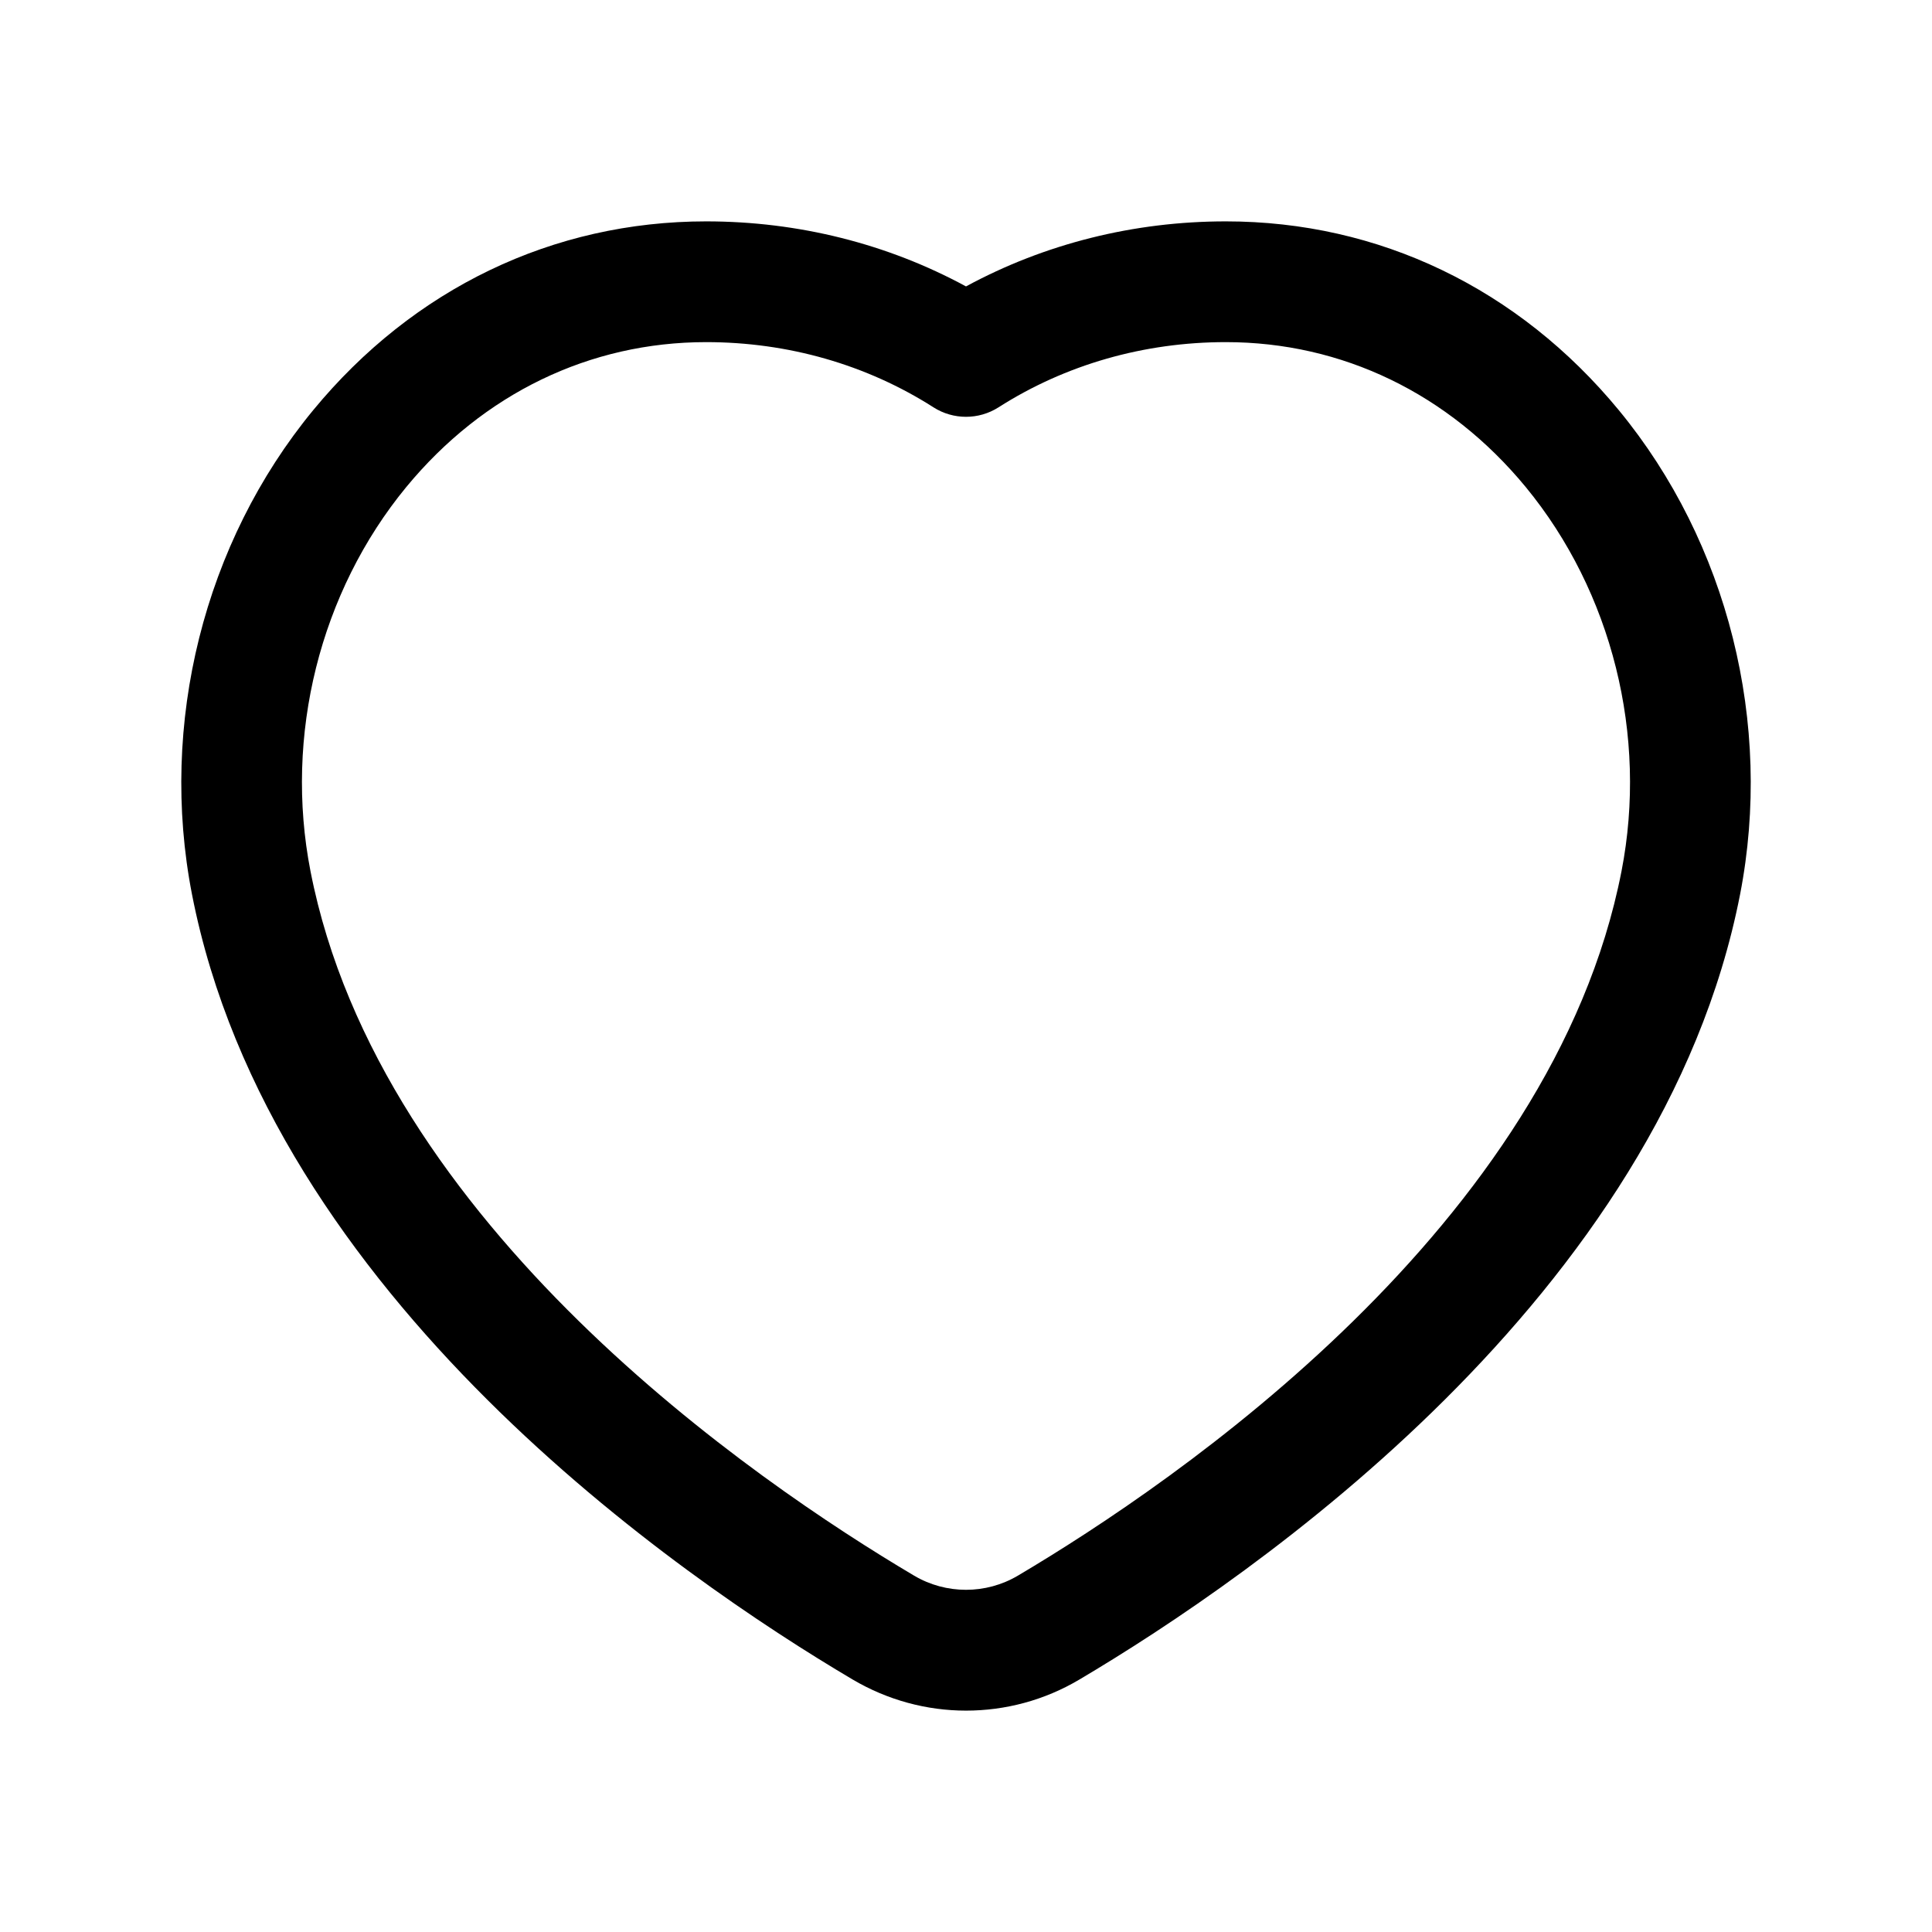 <svg width="24" height="24" viewBox="0 0 24 24" fill="none" xmlns="http://www.w3.org/2000/svg">
<path d="M20.11 5.096C18.863 3.583 17.13 2.75 15.228 2.75C14.084 2.75 12.978 3.028 12 3.558C11.023 3.028 9.917 2.75 8.772 2.75C6.87 2.75 5.136 3.583 3.89 5.096C2.534 6.742 1.972 8.991 2.385 11.11C3.36 16.105 8.448 19.596 10.591 20.863C11.026 21.12 11.513 21.25 12 21.25C12.487 21.25 12.975 21.122 13.41 20.863C15.552 19.595 20.641 16.105 21.616 11.11C22.028 8.991 21.466 6.742 20.11 5.096ZM20.143 10.822C19.285 15.222 14.614 18.407 12.645 19.573C12.248 19.808 11.752 19.808 11.355 19.573C9.386 18.407 4.715 15.222 3.857 10.822C3.528 9.139 3.974 7.354 5.047 6.05C6.004 4.889 7.326 4.25 8.772 4.25C9.79 4.25 10.766 4.53 11.596 5.06C11.842 5.217 12.158 5.217 12.404 5.06C13.234 4.53 14.21 4.25 15.228 4.25C16.673 4.25 17.996 4.889 18.953 6.05C20.026 7.354 20.471 9.138 20.143 10.822Z" fill="black"/>
</svg>
